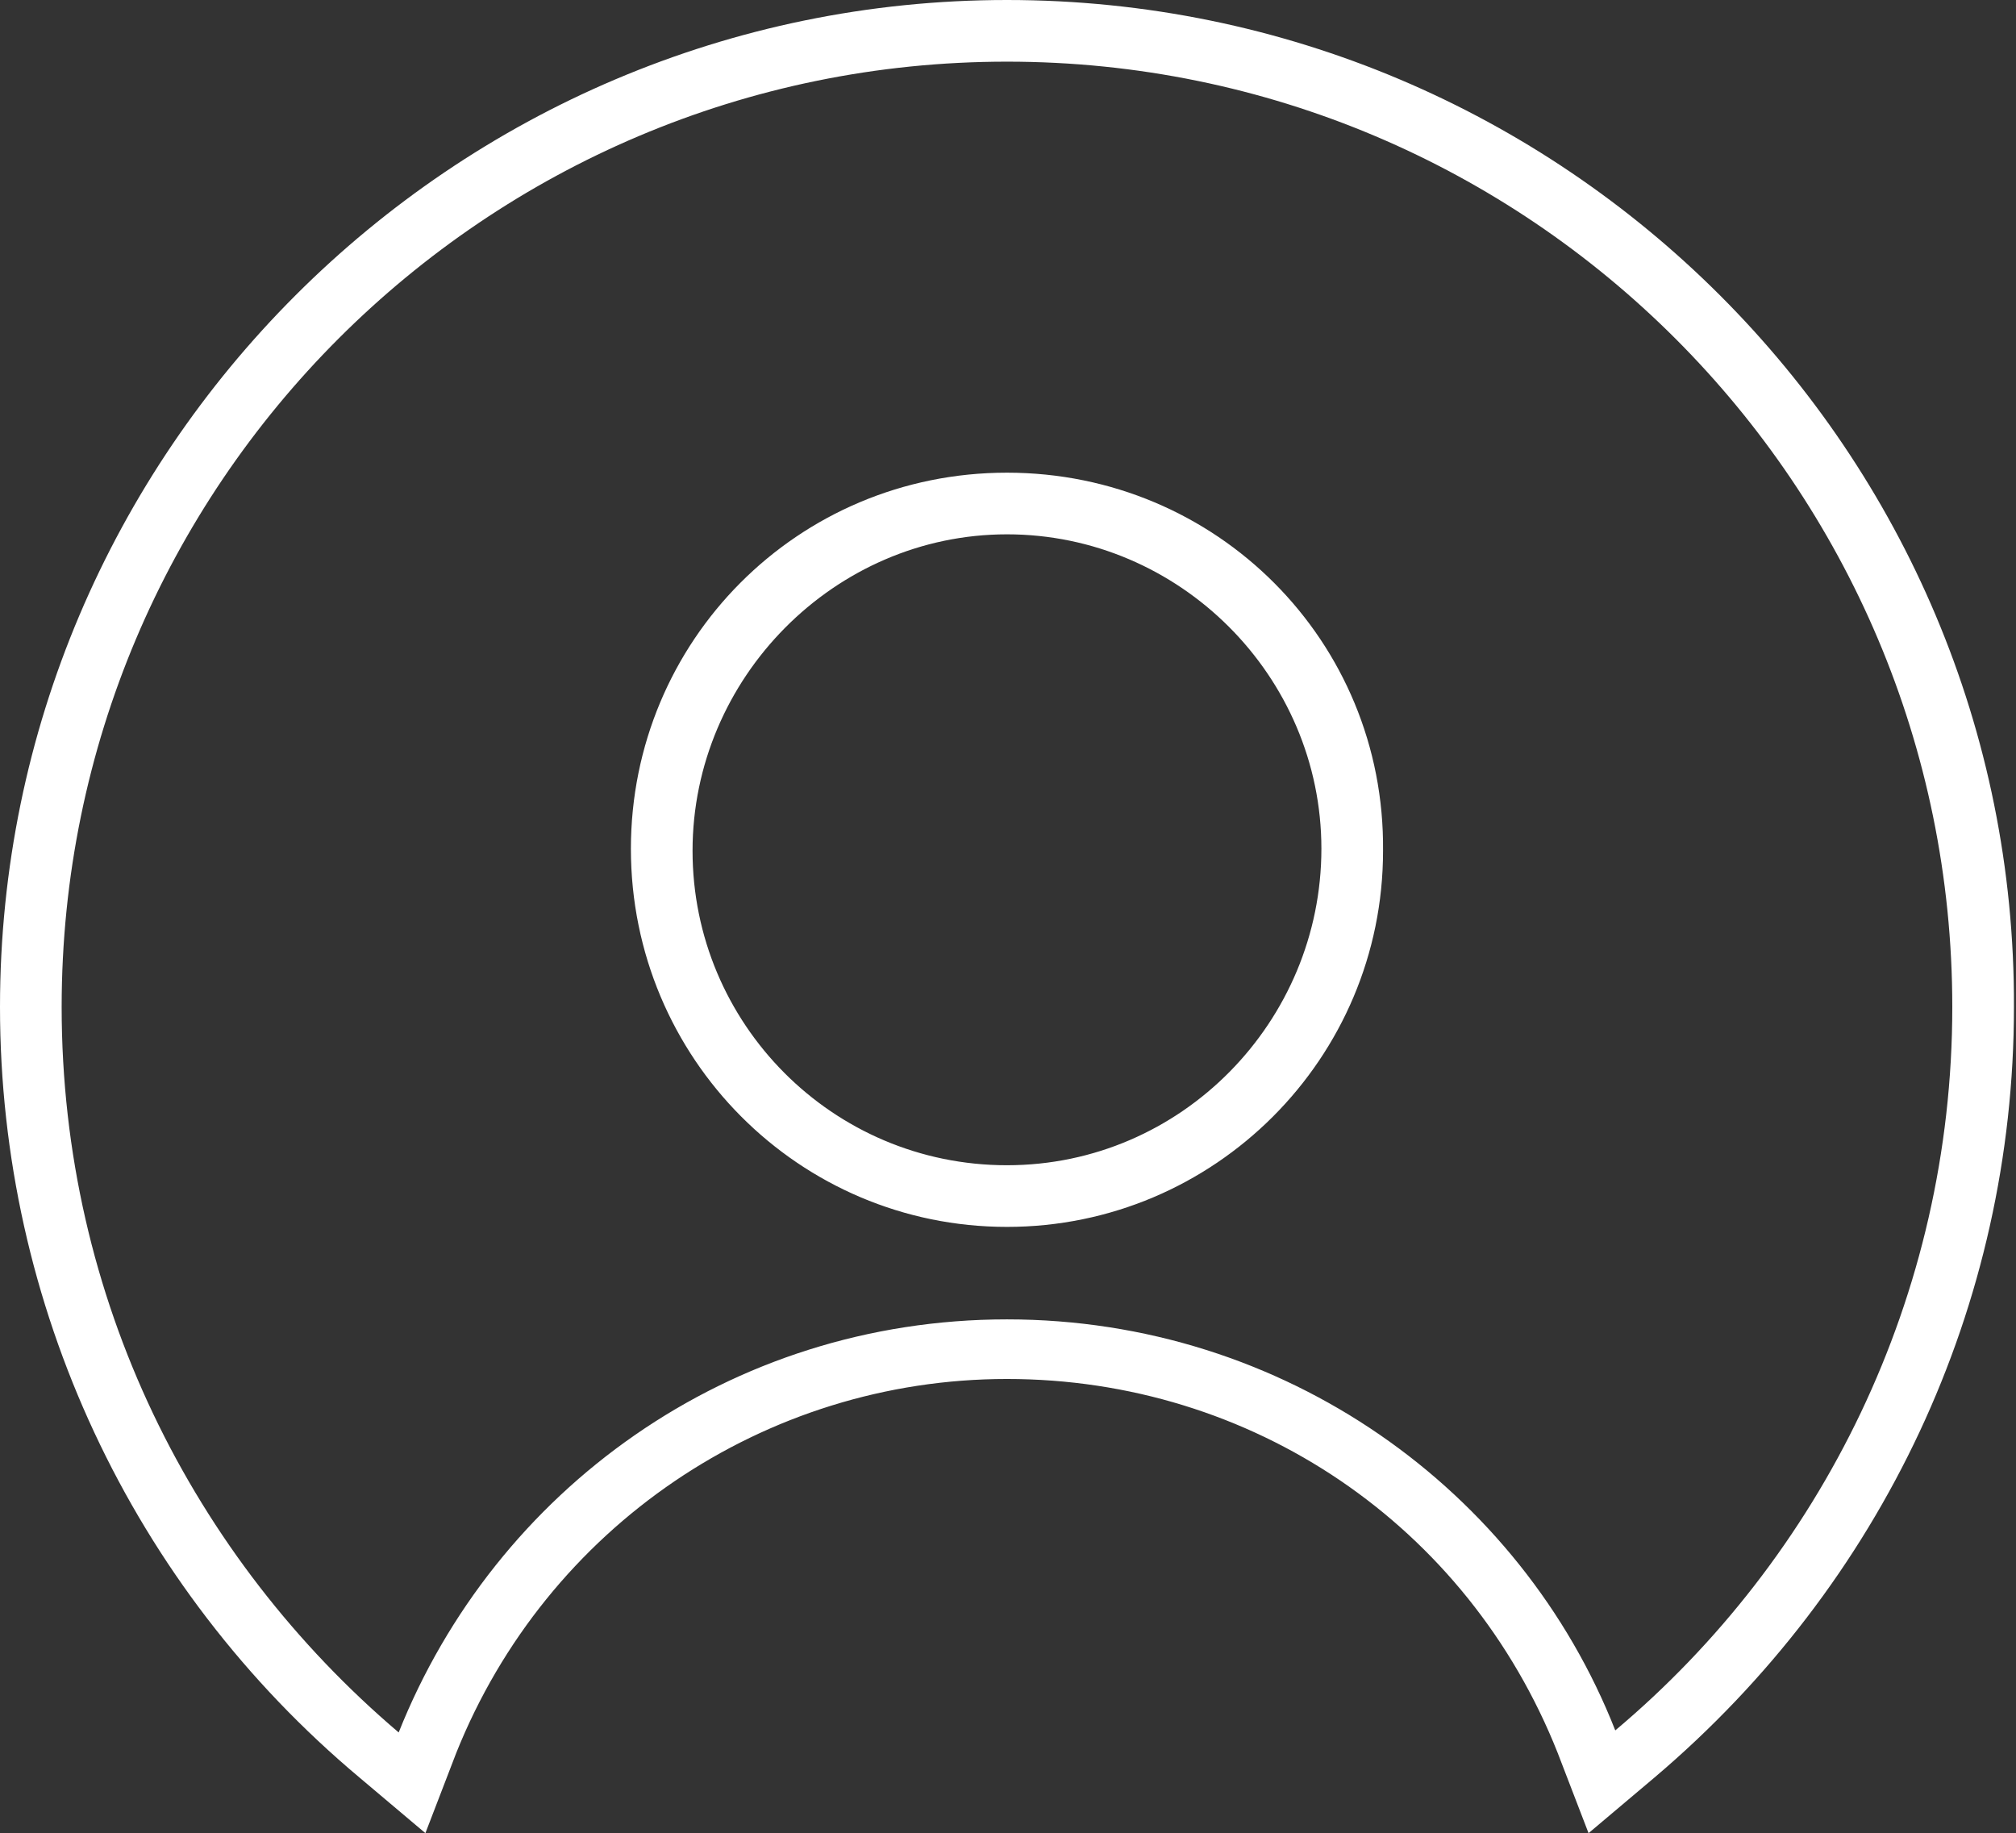 <?xml version="1.0" encoding="utf-8"?>
<!-- Generator: Adobe Illustrator 16.0.0, SVG Export Plug-In . SVG Version: 6.00 Build 0)  -->
<!DOCTYPE svg PUBLIC "-//W3C//DTD SVG 1.1//EN" "http://www.w3.org/Graphics/SVG/1.1/DTD/svg11.dtd">
<svg version="1.1" id="Ebene_1" xmlns="http://www.w3.org/2000/svg" xmlns:xlink="http://www.w3.org/1999/xlink" x="0px" y="0px"
	 width="98.1px" height="89.2px" viewBox="0 0 98.1 89.2" enable-background="new 0 0 98.1 89.2" xml:space="preserve">
<rect x="0" y="0" width="98.1" height="89.2" fill="#333333" stroke="none"/>
<g>
	<path fill="#FFFFFF" d="M49,3c25.4,0,46,20.6,46,46c0,14.1-6.4,26.8-16.4,35.2C74,72.5,62.5,64.2,49,64.2s-24.9,8.3-29.6,20.1
		C9.4,75.8,3,63.2,3,49C3,23.6,23.6,3,49,3 M49,59.7c10.1,0,18.3-8.2,18.3-18.3C67.4,31.2,59.2,23,49,23s-18.3,8.2-18.3,18.3
		C30.7,51.5,38.9,59.7,49,59.7 M49,0C22,0,0,22,0,49c0,14.5,6.4,28.2,17.5,37.5l3.2,2.7l1.5-3.9c4.4-11,15-18.2,26.8-18.2
		c11.9,0,22.4,7.1,26.8,18.2l1.5,3.9l3.2-2.7c11.1-9.4,17.5-23,17.5-37.5C98.1,22,76.1,0,49,0L49,0z M49,56.7
		c-8.5,0-15.3-6.9-15.3-15.3S40.6,26,49,26s15.3,6.9,15.3,15.3S57.5,56.7,49,56.7L49,56.7z"/>
</g>
<g>
</g>
<g>
</g>
<g>
</g>
<g>
</g>
<g>
</g>
<g>
</g>
</svg>
